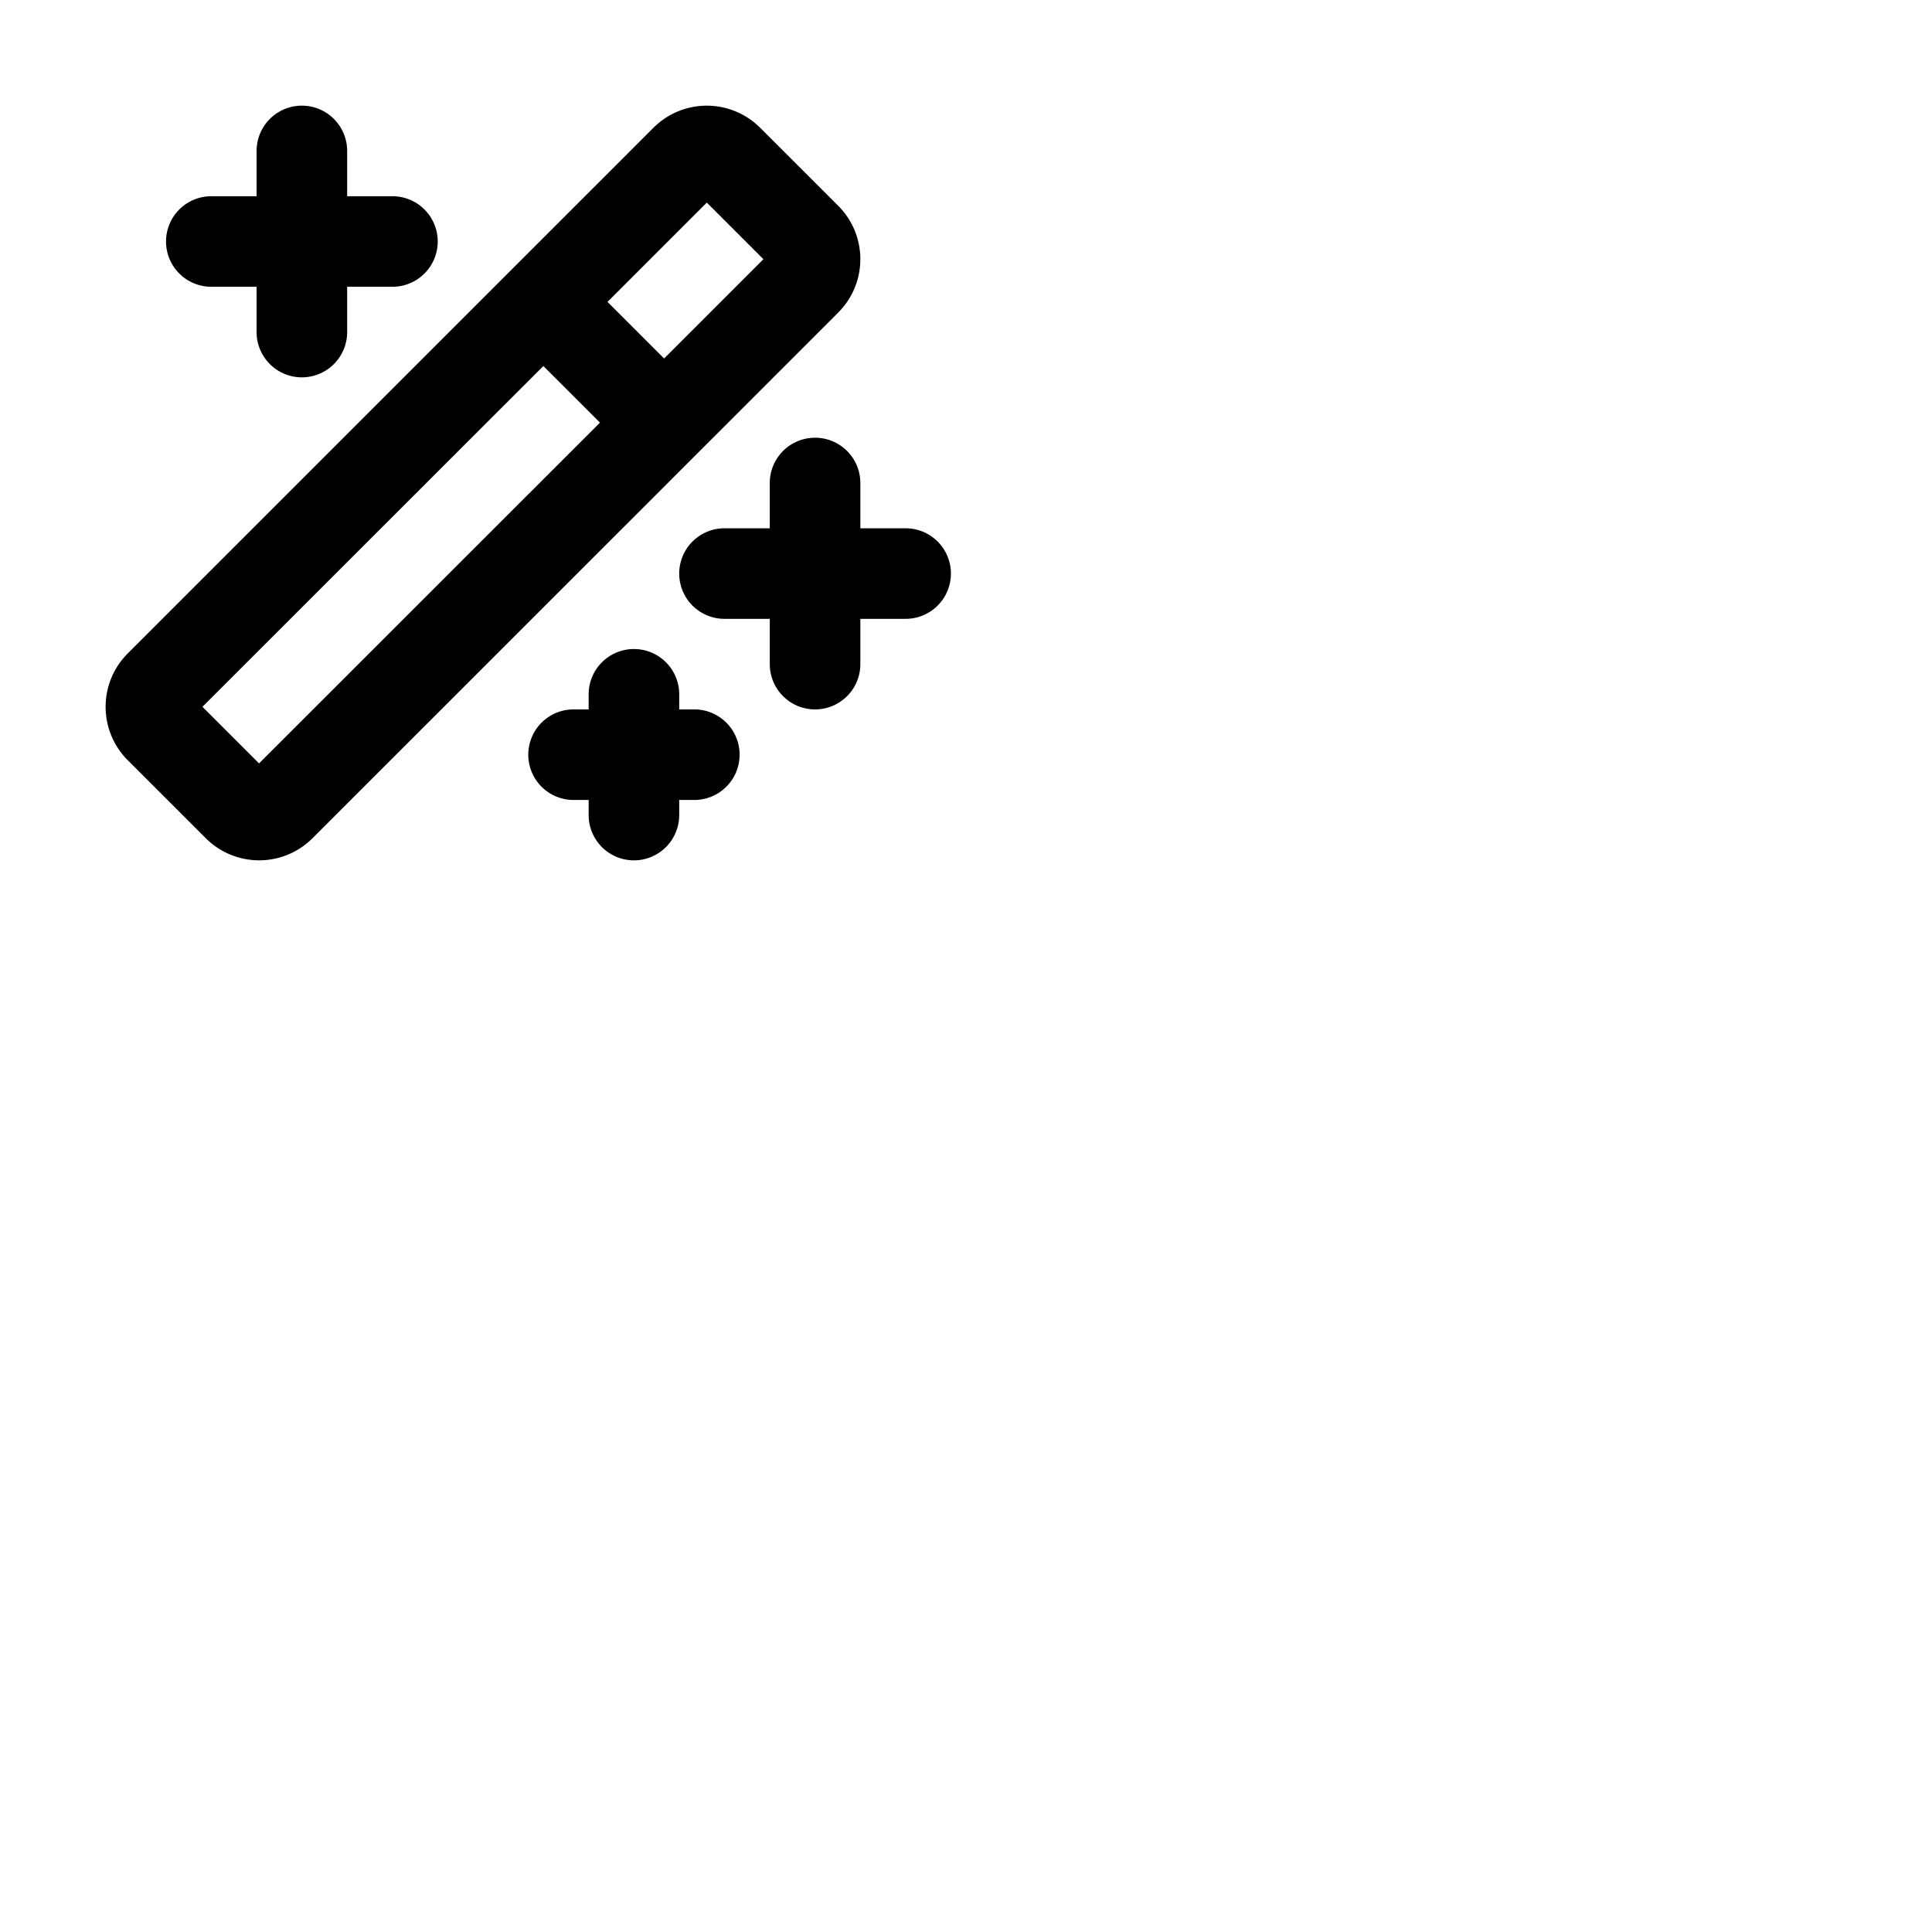 <svg xmlns="http://www.w3.org/2000/svg" version="1.1" viewBox="0 0 512 512" fill="currentColor"><path fill="currentColor" d="M252 152a12 12 0 0 1-12 12h-12v12a12 12 0 0 1-24 0v-12h-12a12 12 0 0 1 0-24h12v-12a12 12 0 0 1 24 0v12h12a12 12 0 0 1 12 12M56 76h12v12a12 12 0 0 0 24 0V76h12a12 12 0 1 0 0-24H92V40a12 12 0 0 0-24 0v12H56a12 12 0 0 0 0 24m128 112h-4v-4a12 12 0 0 0-24 0v4h-4a12 12 0 0 0 0 24h4v4a12 12 0 0 0 24 0v-4h4a12 12 0 0 0 0-24m38.14-105.17L82.82 222.14a20 20 0 0 1-28.28 0l-20.69-20.68a20 20 0 0 1 0-28.29L173.17 33.86a20 20 0 0 1 28.28 0l20.69 20.68a20 20 0 0 1 0 28.29M159 112l-15-15l-90.35 90.31l15 15Zm43.31-43.31l-15-15L161 80l15 15Z"/></svg>
